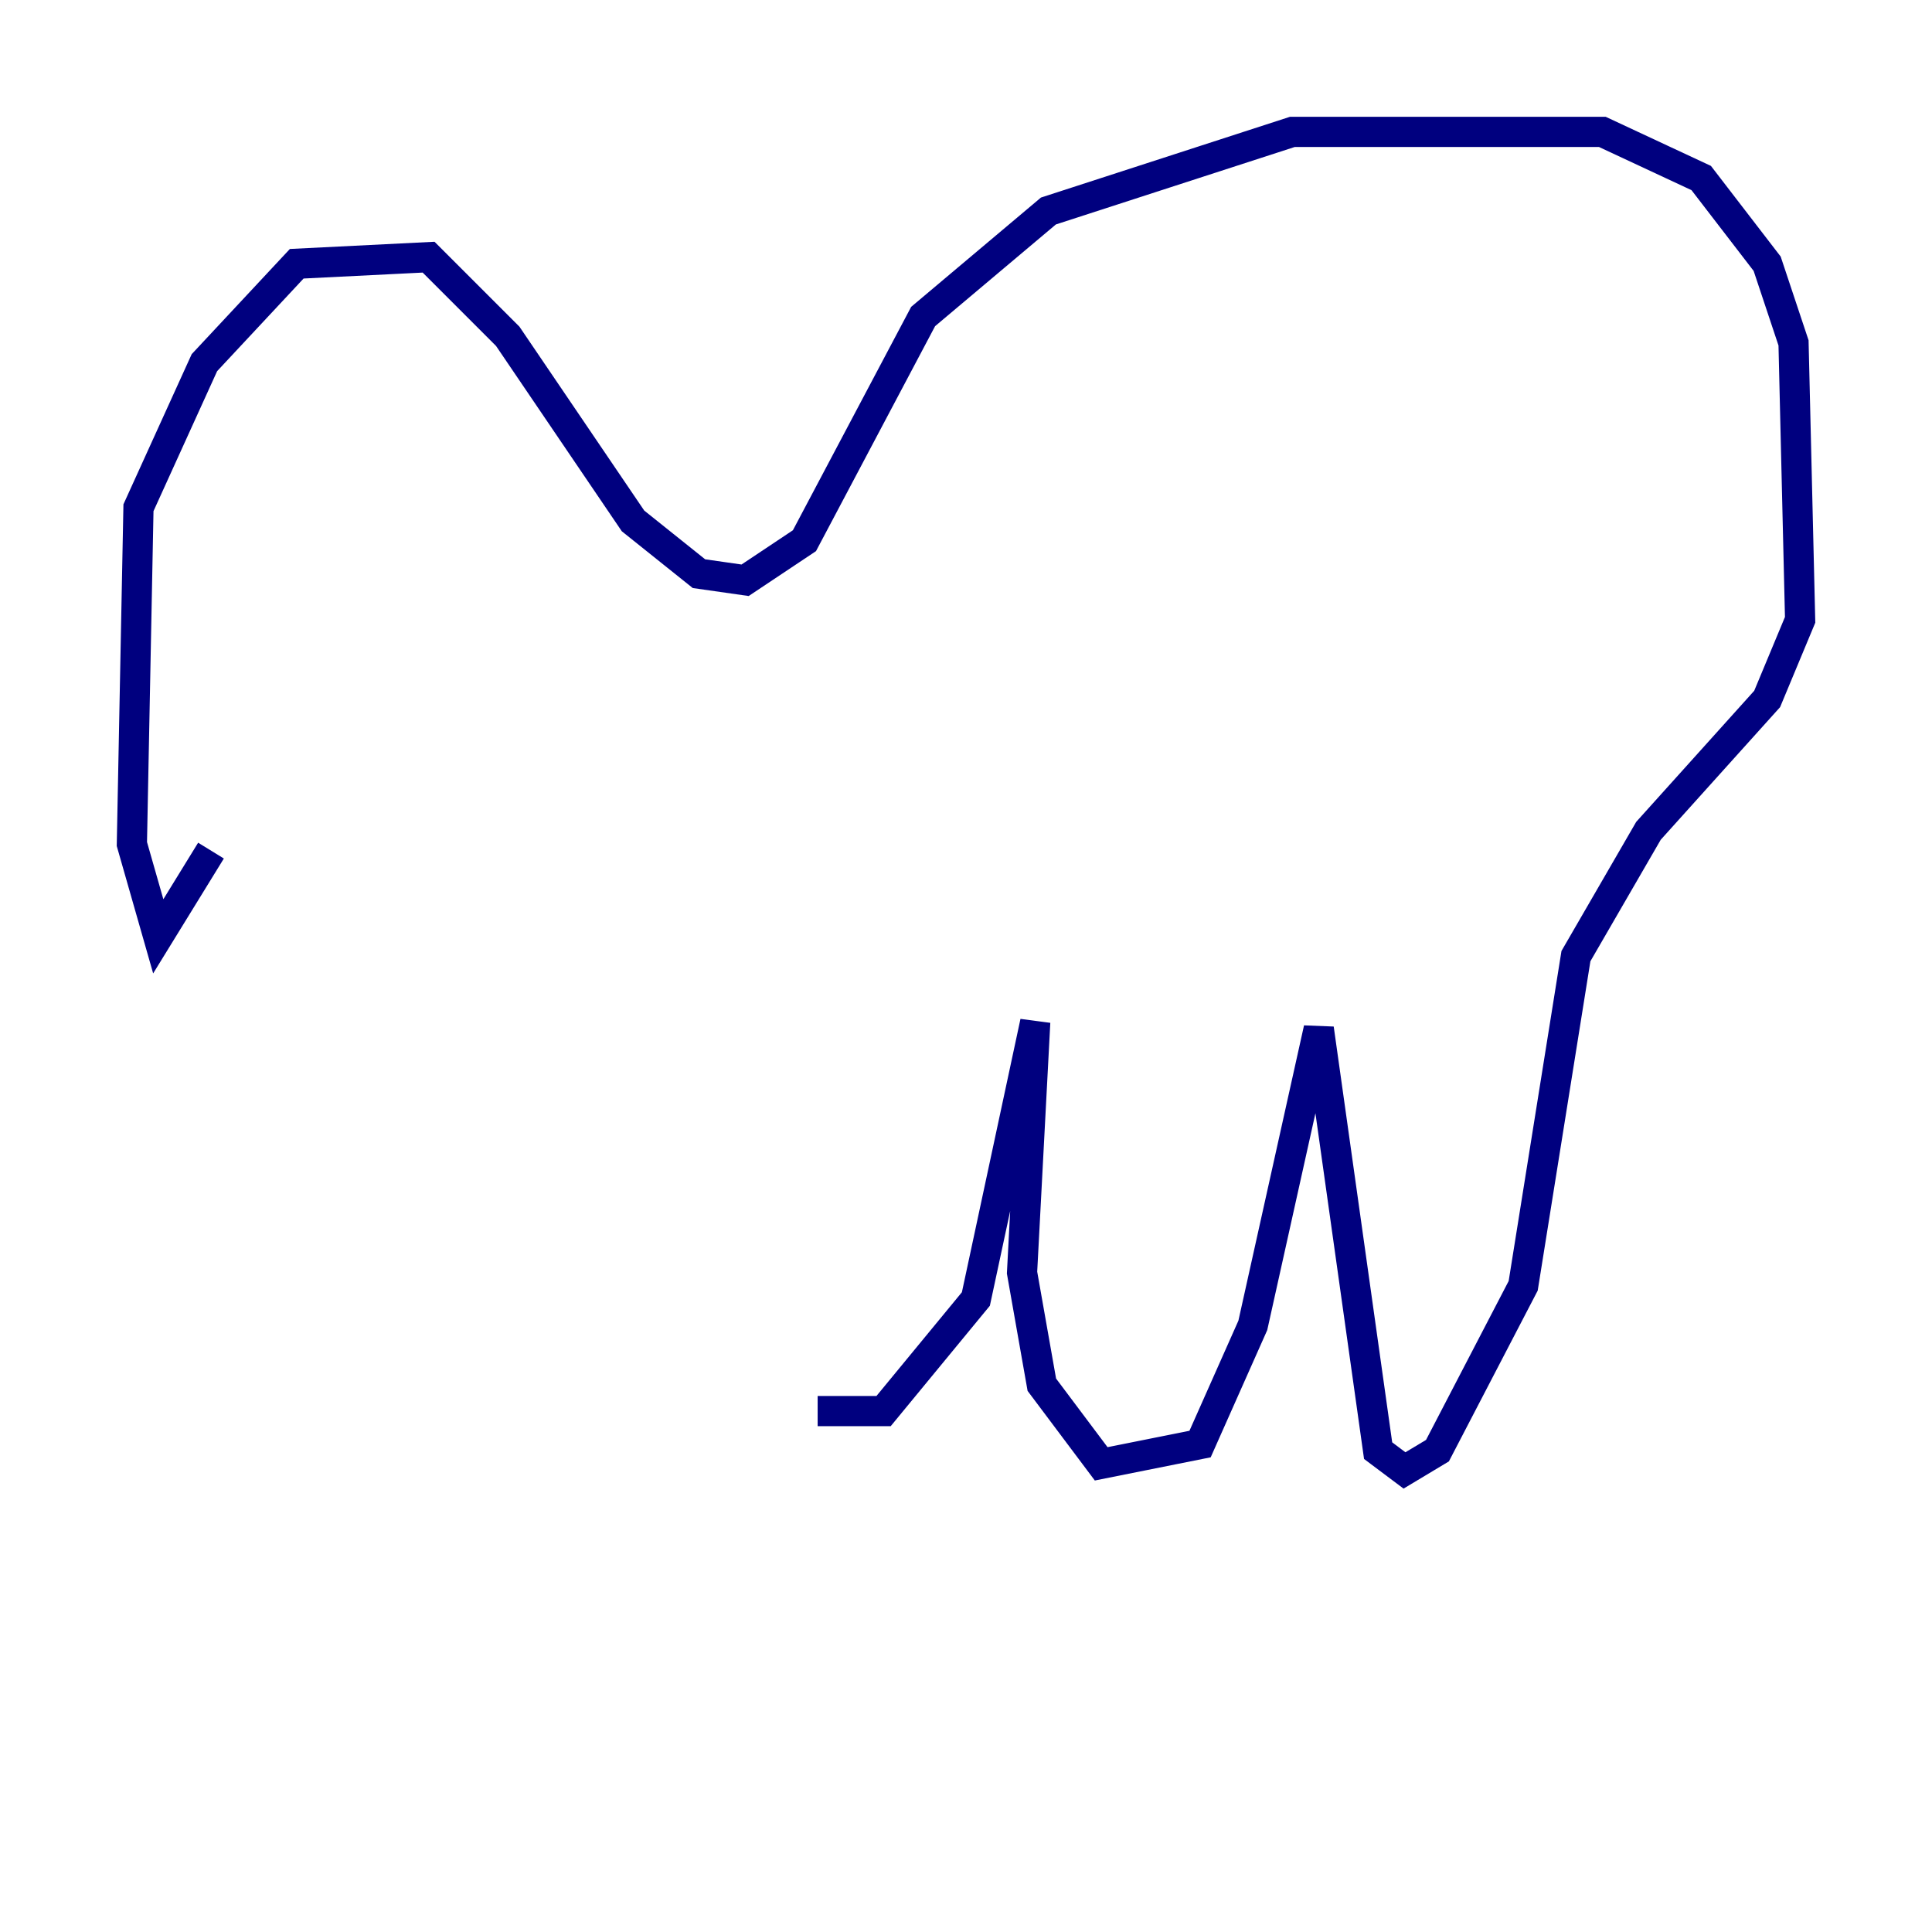 <?xml version="1.0" encoding="utf-8" ?>
<svg baseProfile="tiny" height="128" version="1.2" viewBox="0,0,128,128" width="128" xmlns="http://www.w3.org/2000/svg" xmlns:ev="http://www.w3.org/2001/xml-events" xmlns:xlink="http://www.w3.org/1999/xlink"><defs /><polyline fill="none" points="13.979,56.355 10.485,62.034 8.737,55.918 9.174,33.638 13.543,24.027 19.659,17.474 28.396,17.038 33.638,22.28 41.939,34.512 46.307,38.007 49.365,38.444 53.297,35.822 61.16,20.969 69.461,13.979 85.625,8.737 106.157,8.737 112.71,11.795 117.079,17.474 118.826,22.717 119.263,41.065 117.079,46.307 109.215,55.044 104.41,63.345 100.915,85.188 95.236,96.109 93.051,97.42 91.304,96.109 87.372,68.15 83.003,87.809 79.508,95.672 72.956,96.983 69.024,91.741 67.713,84.314 68.587,67.713 64.655,86.061 58.539,93.488 54.171,93.488" stroke="#00007f" stroke-width="2" /></svg>